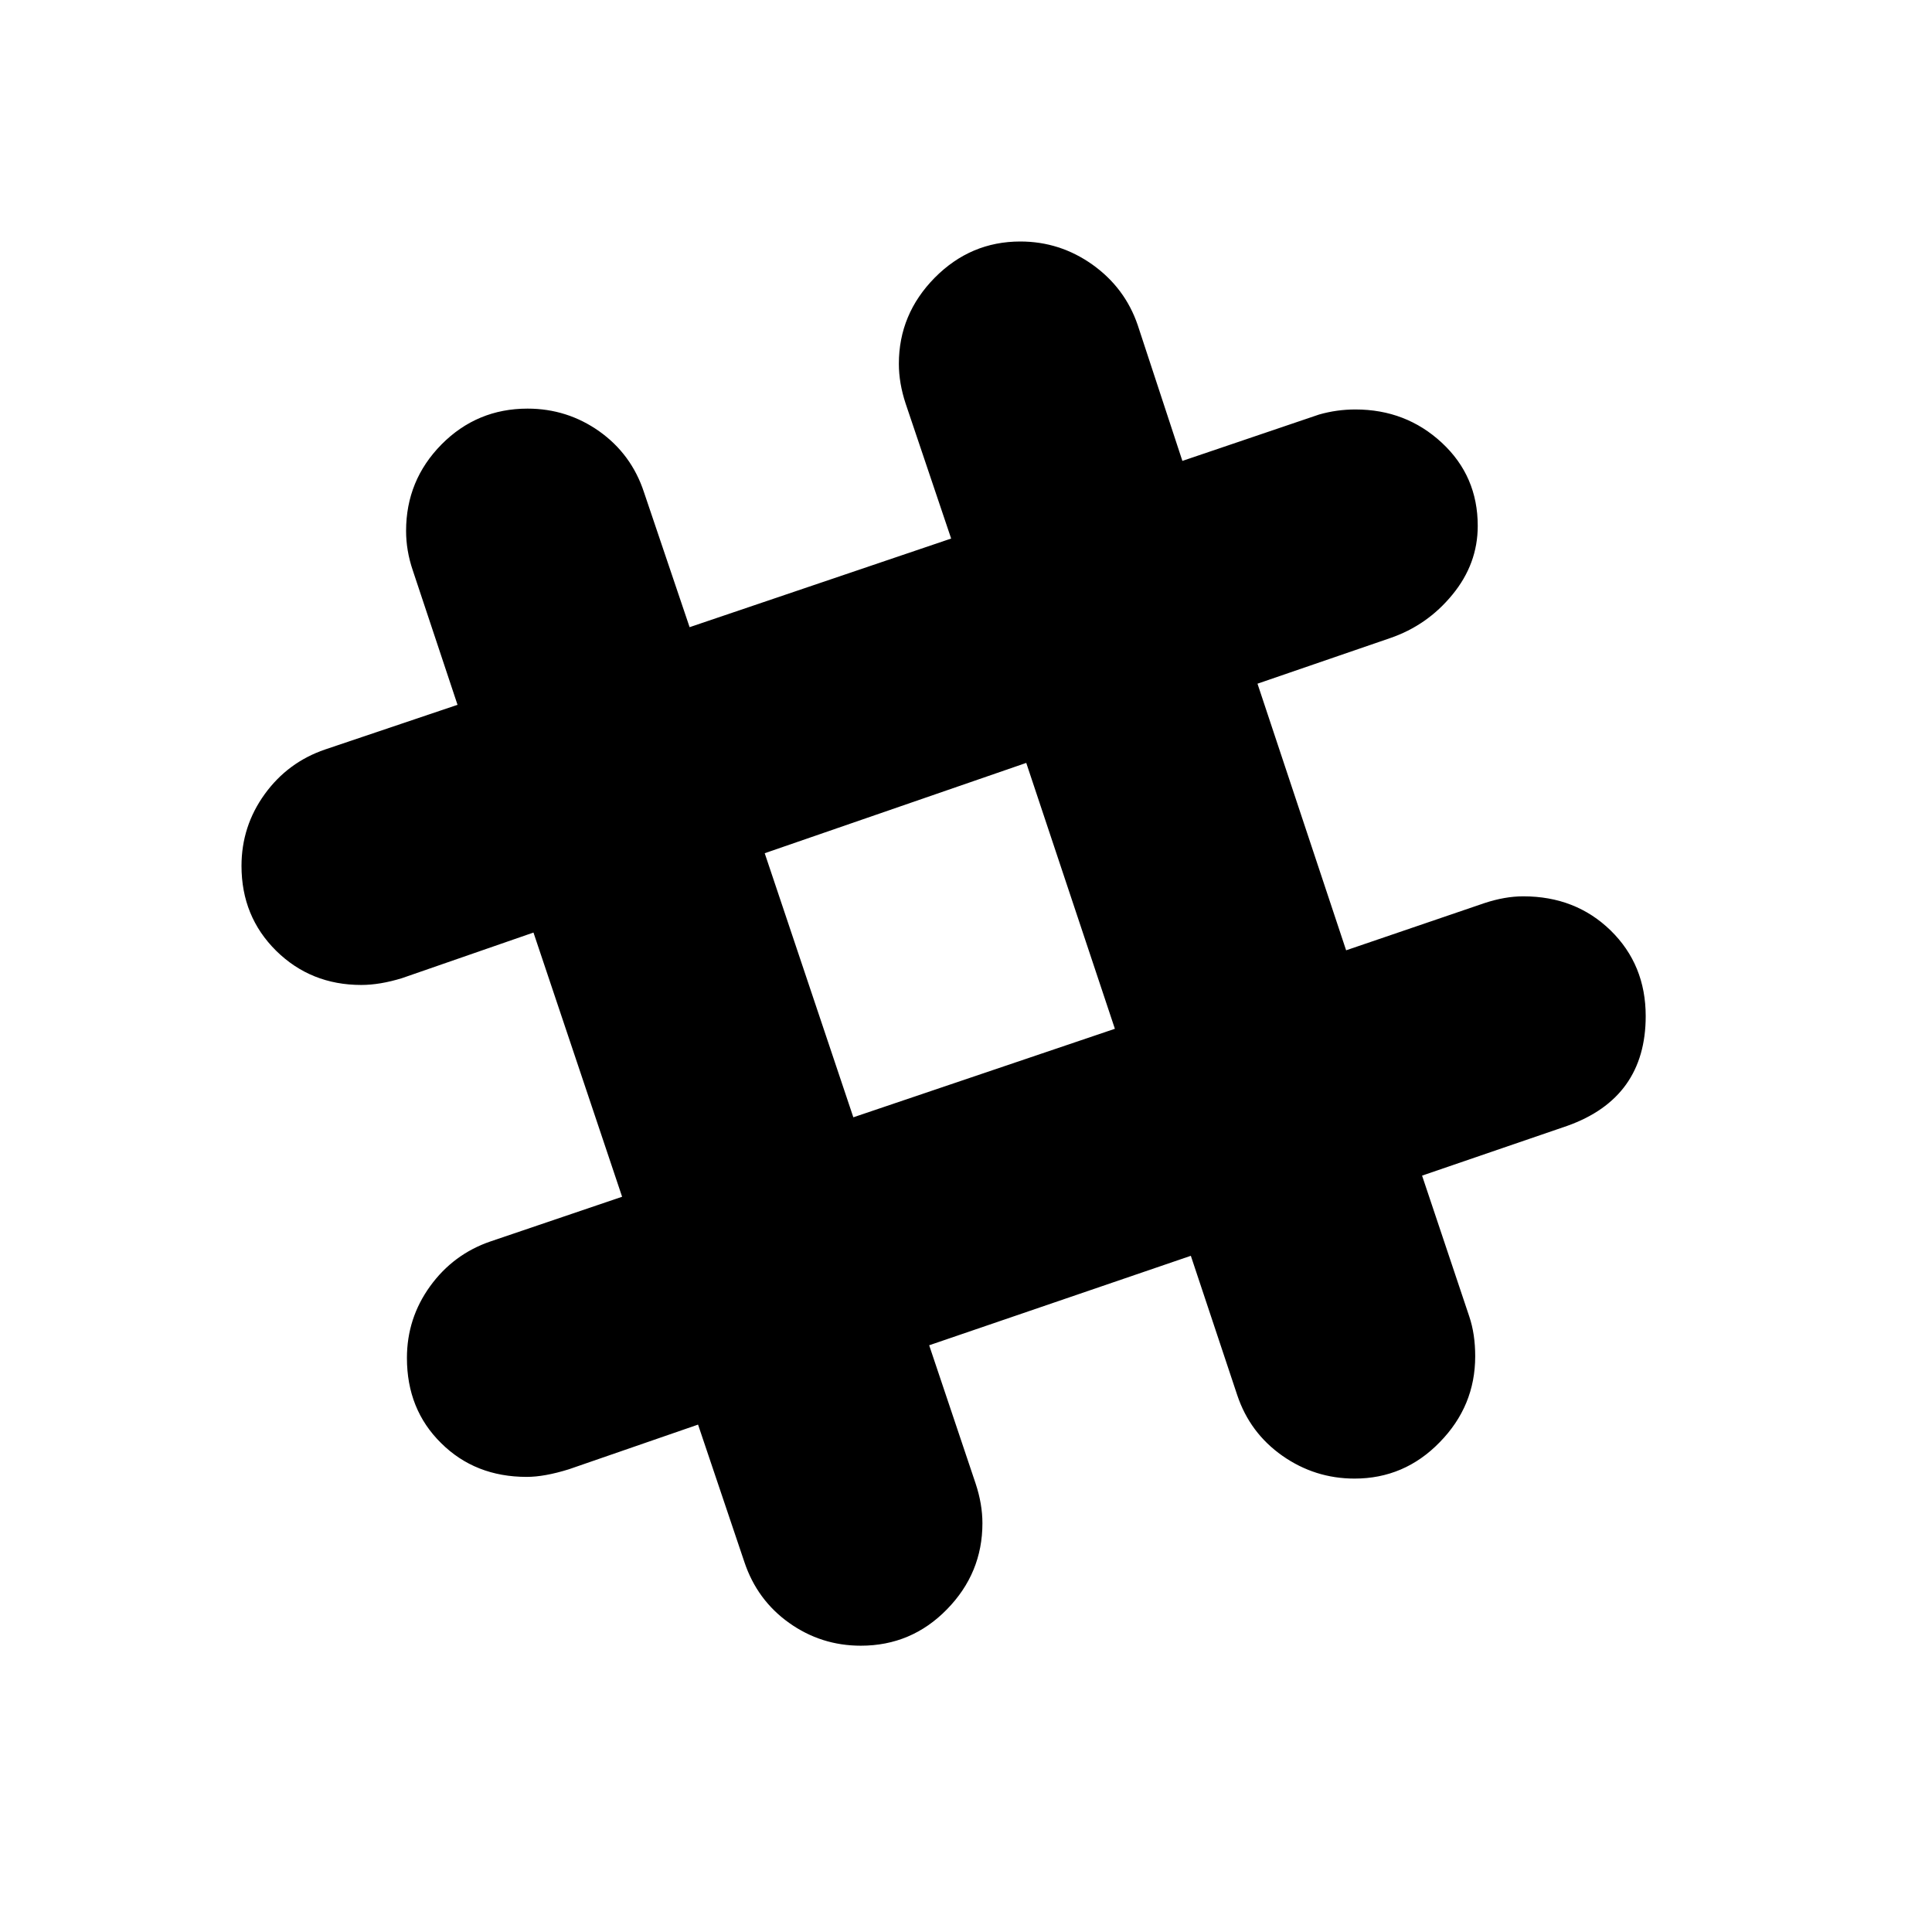<svg width="16" height="16" viewBox="0 0 16 16" fill="none" xmlns="http://www.w3.org/2000/svg">
<path d="M13.339 7.706C13.145 7.517 12.904 7.423 12.615 7.423C12.513 7.423 12.406 7.442 12.294 7.479L11.148 7.87L10.414 5.662L11.511 5.285C11.716 5.215 11.889 5.095 12.028 4.925C12.168 4.755 12.238 4.565 12.238 4.355C12.238 4.08 12.139 3.851 11.941 3.667C11.743 3.483 11.504 3.391 11.225 3.391C11.122 3.391 11.022 3.405 10.924 3.433L9.792 3.817L9.422 2.692C9.352 2.487 9.227 2.32 9.048 2.192C8.868 2.064 8.669 2 8.45 2C8.175 2 7.939 2.1 7.741 2.3C7.543 2.501 7.444 2.738 7.444 3.013C7.444 3.12 7.463 3.23 7.5 3.342L7.877 4.46L5.711 5.194L5.333 4.076C5.264 3.866 5.14 3.698 4.963 3.572C4.786 3.447 4.588 3.384 4.369 3.384C4.09 3.384 3.852 3.483 3.656 3.681C3.461 3.879 3.363 4.117 3.363 4.397C3.363 4.504 3.381 4.614 3.419 4.725L3.789 5.837L2.692 6.207C2.487 6.277 2.32 6.4 2.192 6.577C2.064 6.754 2 6.952 2 7.171C2 7.451 2.096 7.685 2.287 7.874C2.478 8.062 2.713 8.157 2.992 8.157C3.095 8.157 3.207 8.138 3.328 8.101L4.418 7.723L5.152 9.911L4.062 10.281C3.857 10.351 3.69 10.475 3.562 10.652C3.434 10.829 3.37 11.027 3.37 11.246C3.37 11.53 3.464 11.765 3.653 11.951C3.841 12.138 4.078 12.231 4.362 12.231C4.46 12.231 4.576 12.21 4.711 12.168L5.781 11.798L6.165 12.937C6.235 13.146 6.358 13.314 6.535 13.44C6.712 13.566 6.91 13.629 7.129 13.629C7.409 13.629 7.647 13.528 7.842 13.328C8.038 13.128 8.136 12.89 8.136 12.615C8.136 12.508 8.117 12.399 8.08 12.287L7.695 11.141L9.862 10.4L10.246 11.553C10.316 11.763 10.441 11.93 10.62 12.056C10.8 12.182 10.999 12.245 11.218 12.245C11.492 12.245 11.728 12.145 11.923 11.944C12.119 11.744 12.217 11.507 12.217 11.232C12.217 11.11 12.201 11.001 12.168 10.903L11.777 9.736L12.979 9.324C13.412 9.17 13.629 8.867 13.629 8.415C13.629 8.131 13.532 7.895 13.339 7.706ZM9.233 8.52L7.067 9.253L6.333 7.066L8.499 6.318L9.233 8.52Z" fill="black"/>
</svg>

